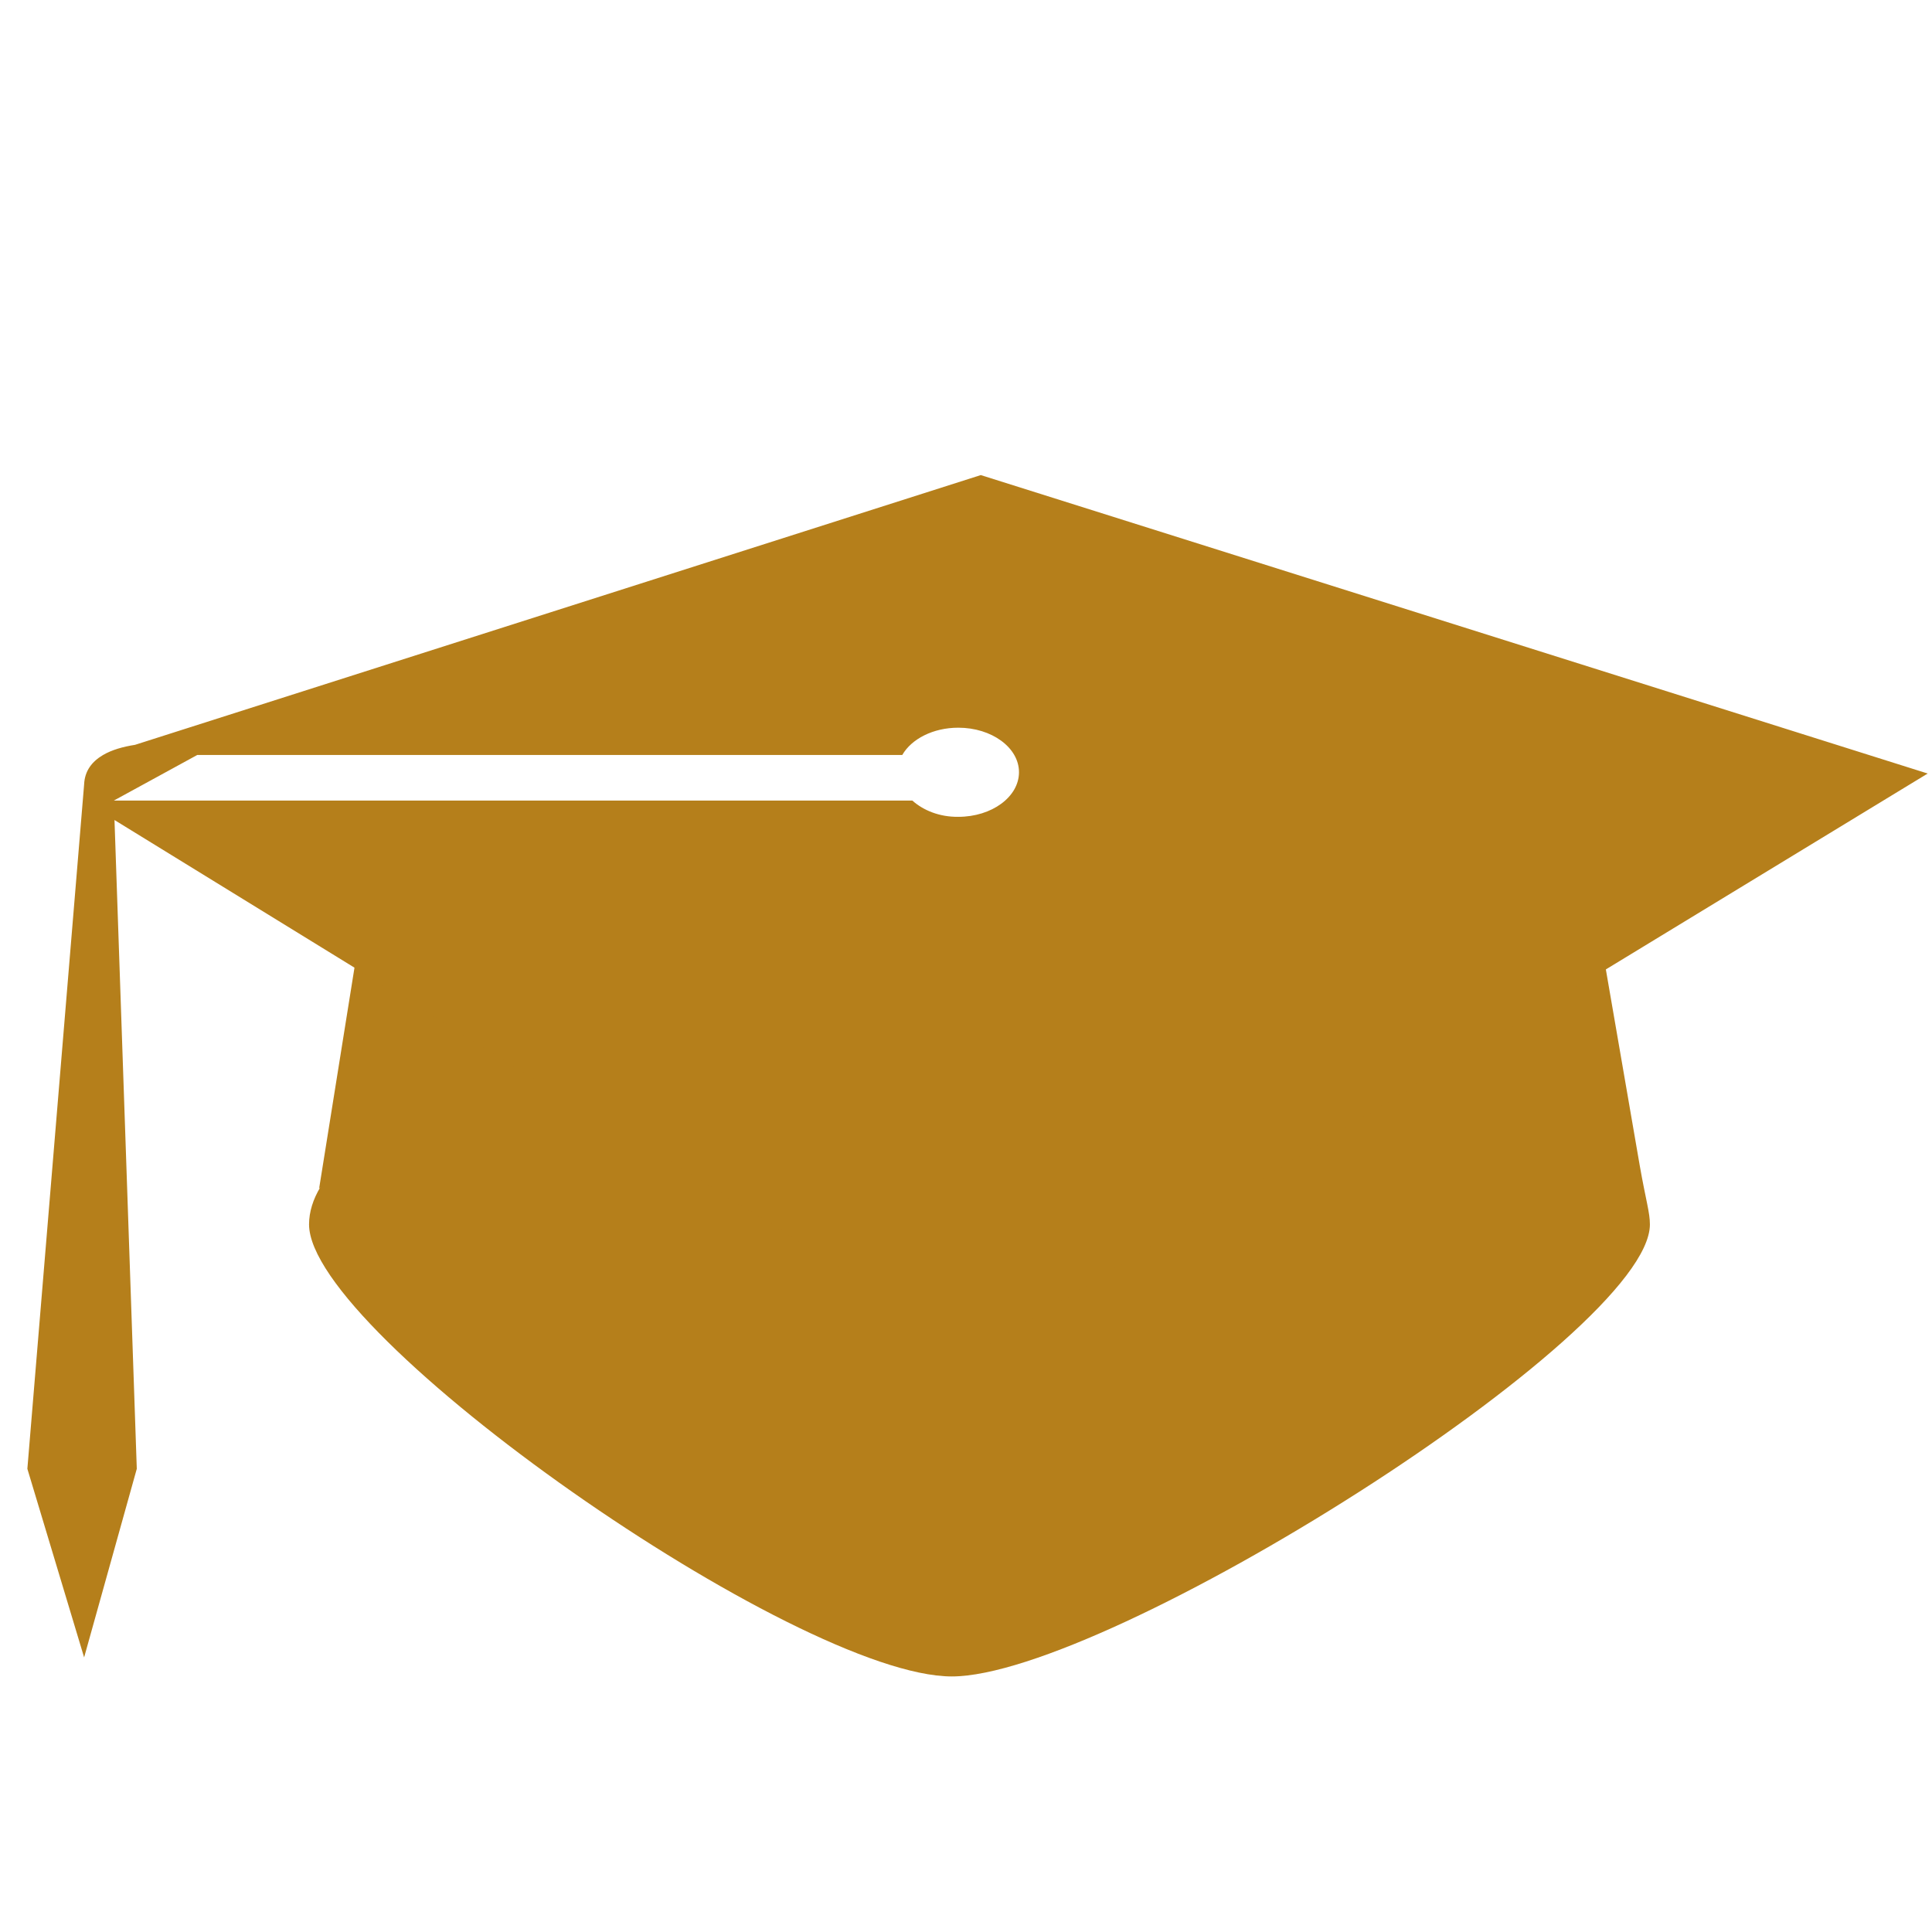 <svg xmlns="http://www.w3.org/2000/svg" width="61" height="61" viewBox="0 0 61 61" fill="none">
  <g clip-path="url(#clip0_2790_12)">
    <path d="M50.187 27.625L30.737 39.224L11.661 27.625L10.075 37.53C10.082 37.516 10.096 37.505 10.113 37.484C9.887 37.864 9.758 38.258 9.758 38.659C9.758 42.156 25.16 52.931 30.051 52.931C34.945 52.931 52.093 42.156 52.093 38.659C52.093 38.279 51.968 37.913 51.773 36.804L50.187 27.625Z" fill="rgb(181, 127, 27)"/>
    <path d="M60.864 24.423L30.967 15L4.263 23.517C3.887 23.576 3.531 23.674 3.249 23.841C2.907 24.043 2.674 24.336 2.656 24.768C2.513 26.497 0.864 46.375 0.864 46.375L2.656 52.33L4.319 46.375L3.615 25.891L30.887 42.669L60.864 24.423ZM28.806 25.277H3.594L6.229 23.837H28.488C28.778 23.332 29.461 22.976 30.256 22.976C31.316 22.976 32.173 23.607 32.173 24.381C32.173 25.159 31.316 25.79 30.256 25.79C29.663 25.797 29.154 25.587 28.806 25.277Z" fill="rgb(181, 127, 27)"/>
  </g>
  <defs>
    <clipPath id="clip0_2790_12">
      <rect width="60" height="60" fill="white" transform="translate(0.864 0.5)"/>
    </clipPath>
  </defs>
</svg>